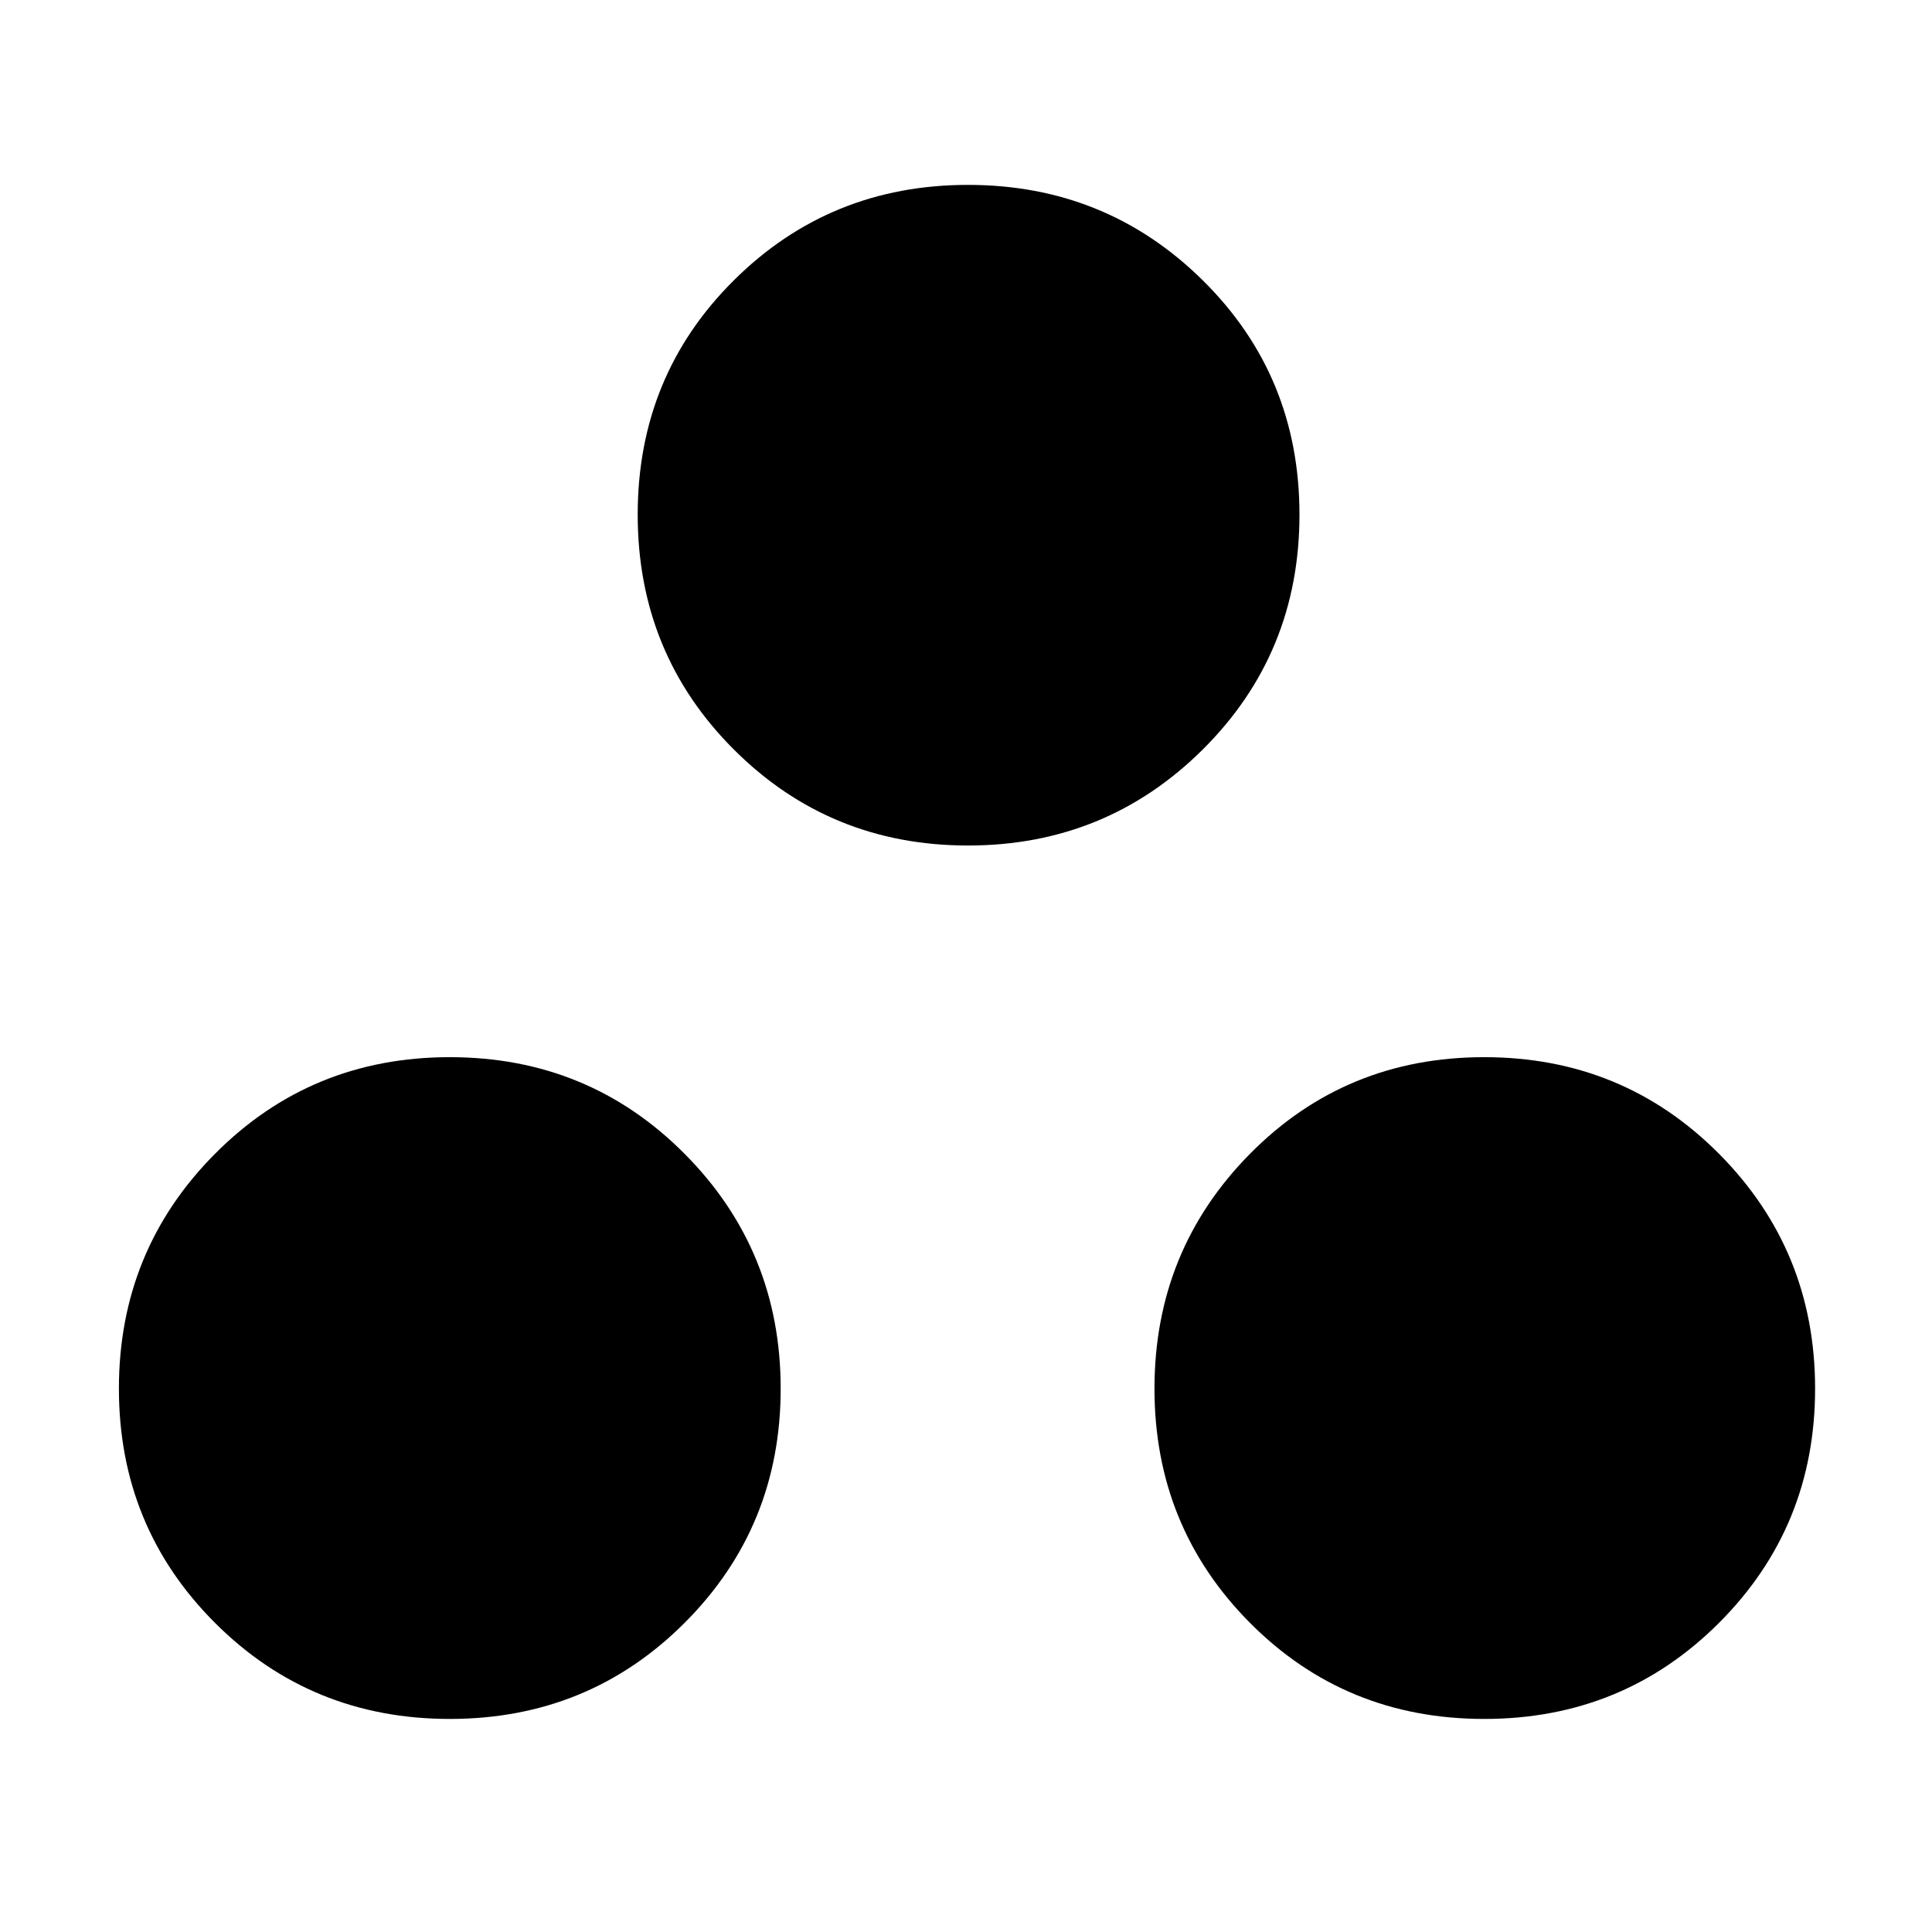 <svg xmlns="http://www.w3.org/2000/svg" width="48" height="48" viewBox="0 96 960 960"><path d="M223.5 950.131q-68.935 0-116.675-47.739-47.74-47.74-47.74-116.392 0-68.652 47.74-116.674 47.74-48.022 116.675-48.022t116.674 48.022Q387.913 717.348 387.913 786q0 68.652-47.739 116.392-47.739 47.739-116.674 47.739Zm514 0q-68.935 0-116.391-47.739-47.457-47.74-47.457-116.392 0-68.652 47.457-116.674 47.456-48.022 116.391-48.022t116.675 48.022Q901.914 717.348 901.914 786q0 68.652-47.739 116.392-47.74 47.739-116.675 47.739ZM481 516.13q-68.652 0-116.392-47.739-47.739-47.739-47.739-116.674t47.739-116.392q47.74-47.457 116.392-47.457 68.652 0 116.674 47.457 48.022 47.457 48.022 116.392t-48.022 116.674Q549.652 516.13 481 516.13Z"/></svg>